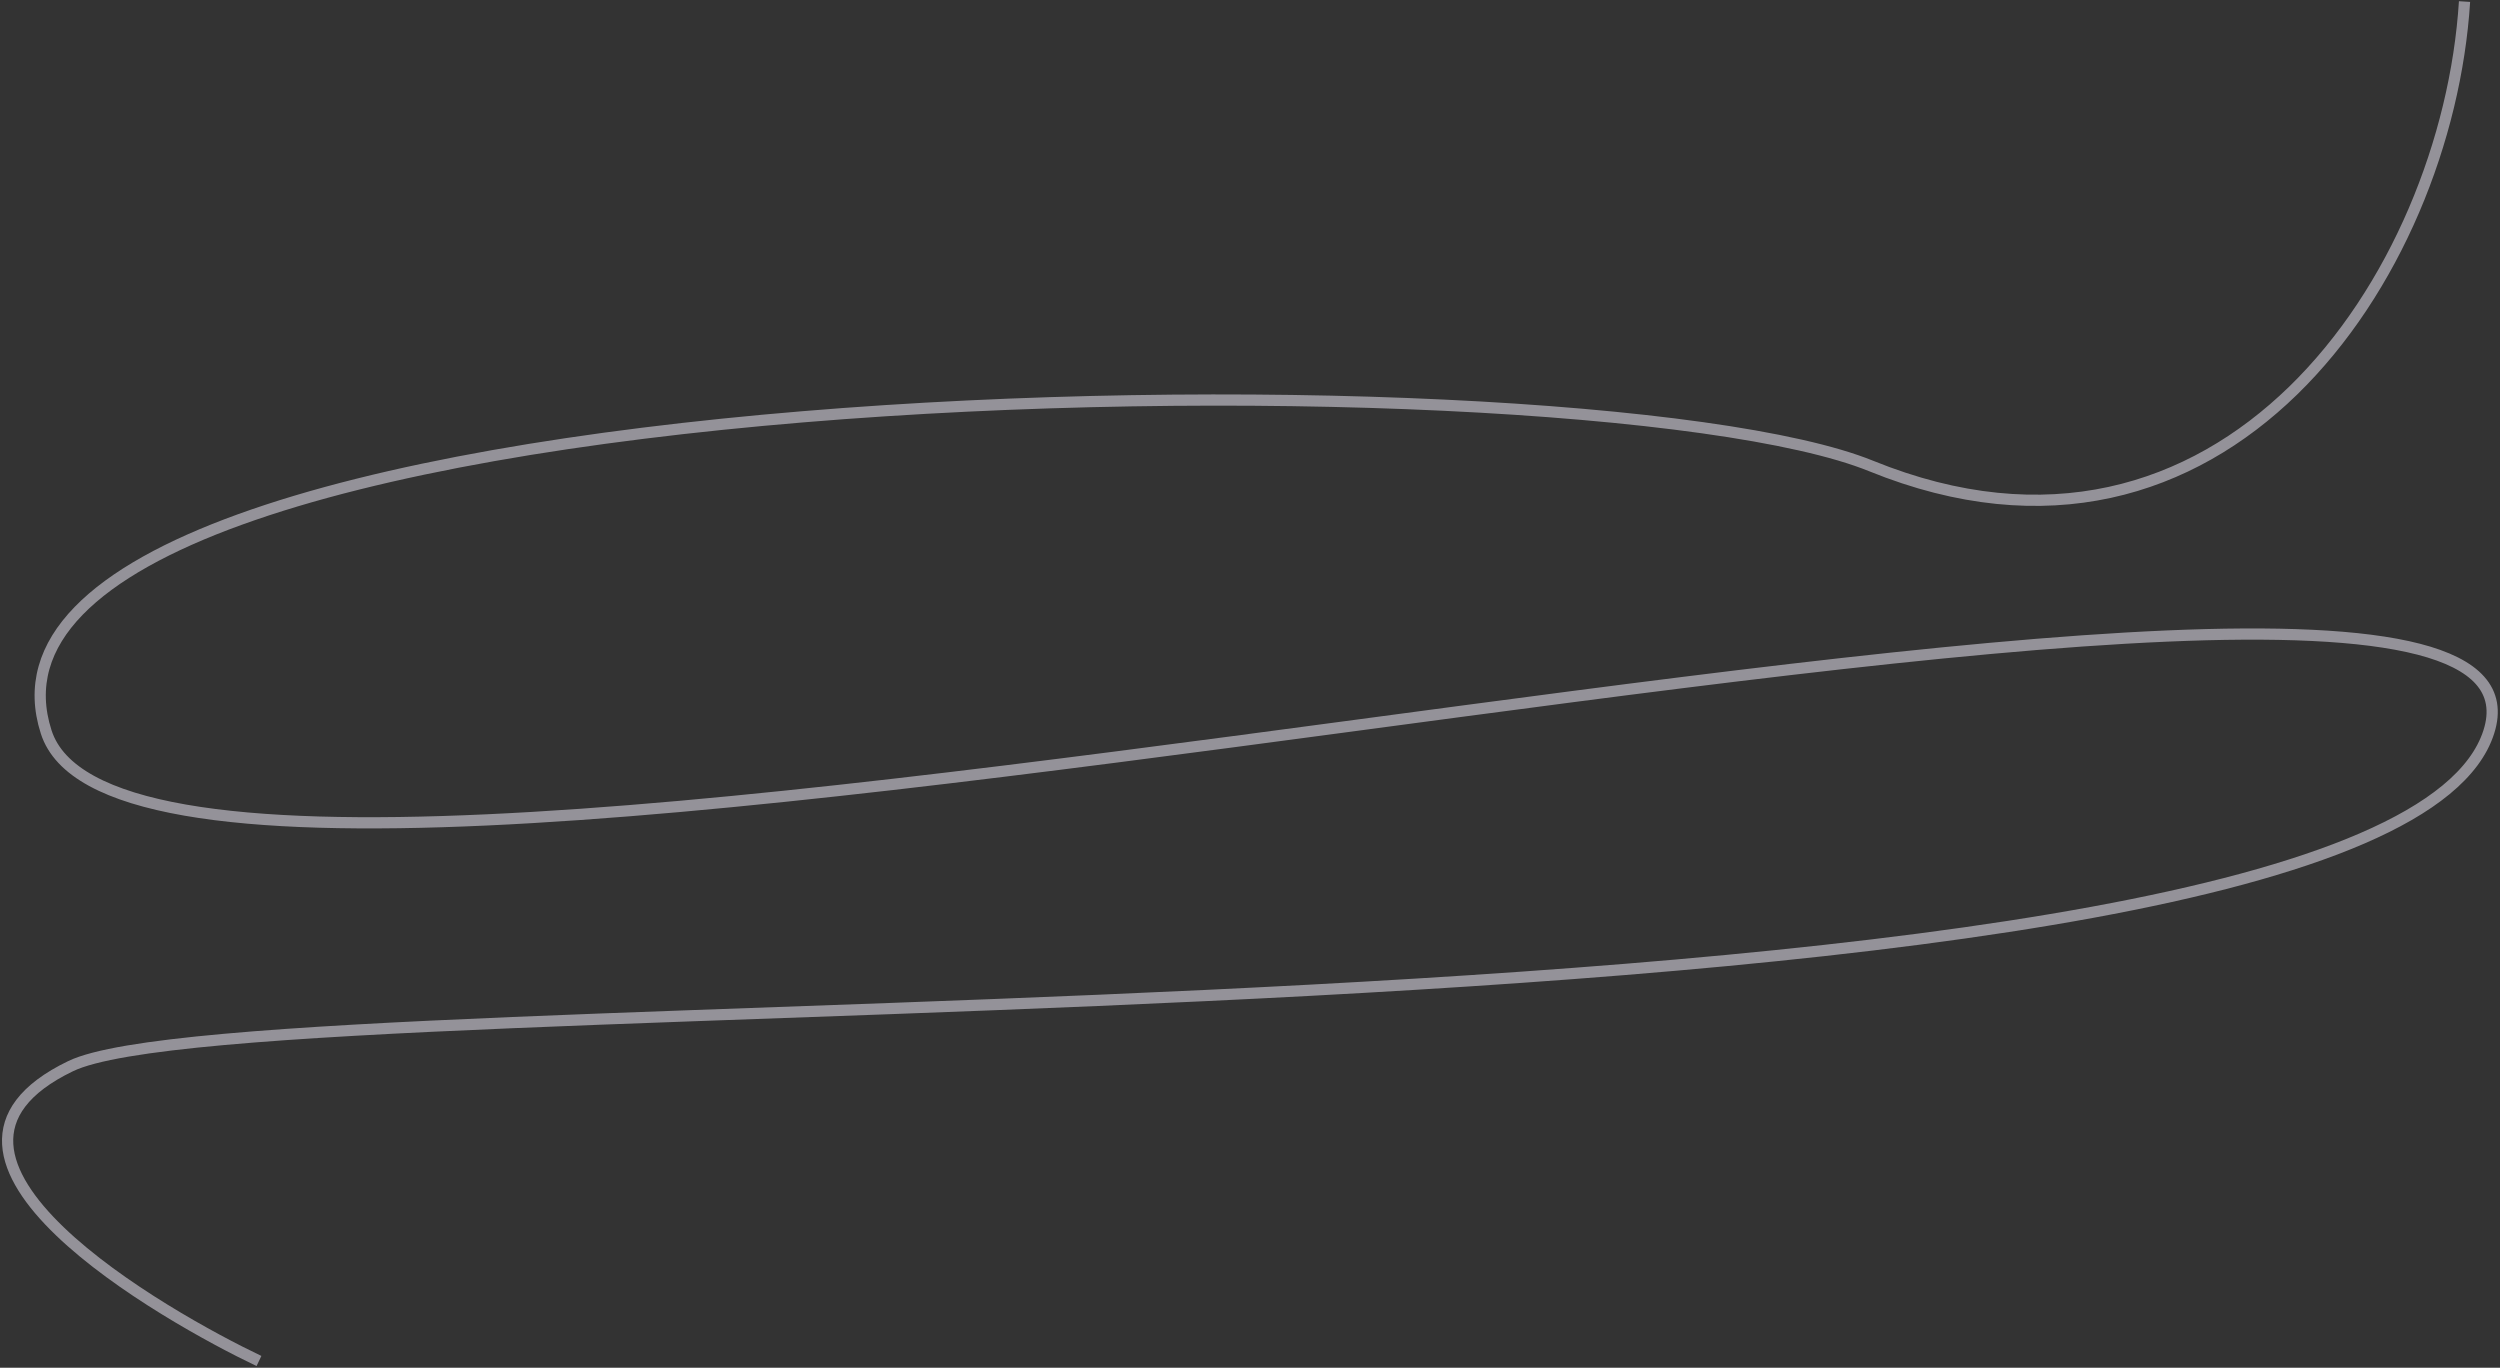 <svg width="1115" height="610" viewBox="0 0 1115 610" fill="none" xmlns="http://www.w3.org/2000/svg">
<rect x="0" y="0" width="1115" height="610" fill="#333333" stroke="none"/>
<path d="M1099.18 0.697C1091.47 123.517 991.296 271.508 834.563 207.847C701.527 153.812 -31.781 163.796 20.602 326.463C66.532 469.093 1157.62 177.511 1110 326.463C1062.38 475.414 115.5 435 31.5 475.5C-52.5 516 74.626 587.534 115.5 607" stroke="#F6F3FF" stroke-opacity="0.5" stroke-width="5"/>
</svg>
